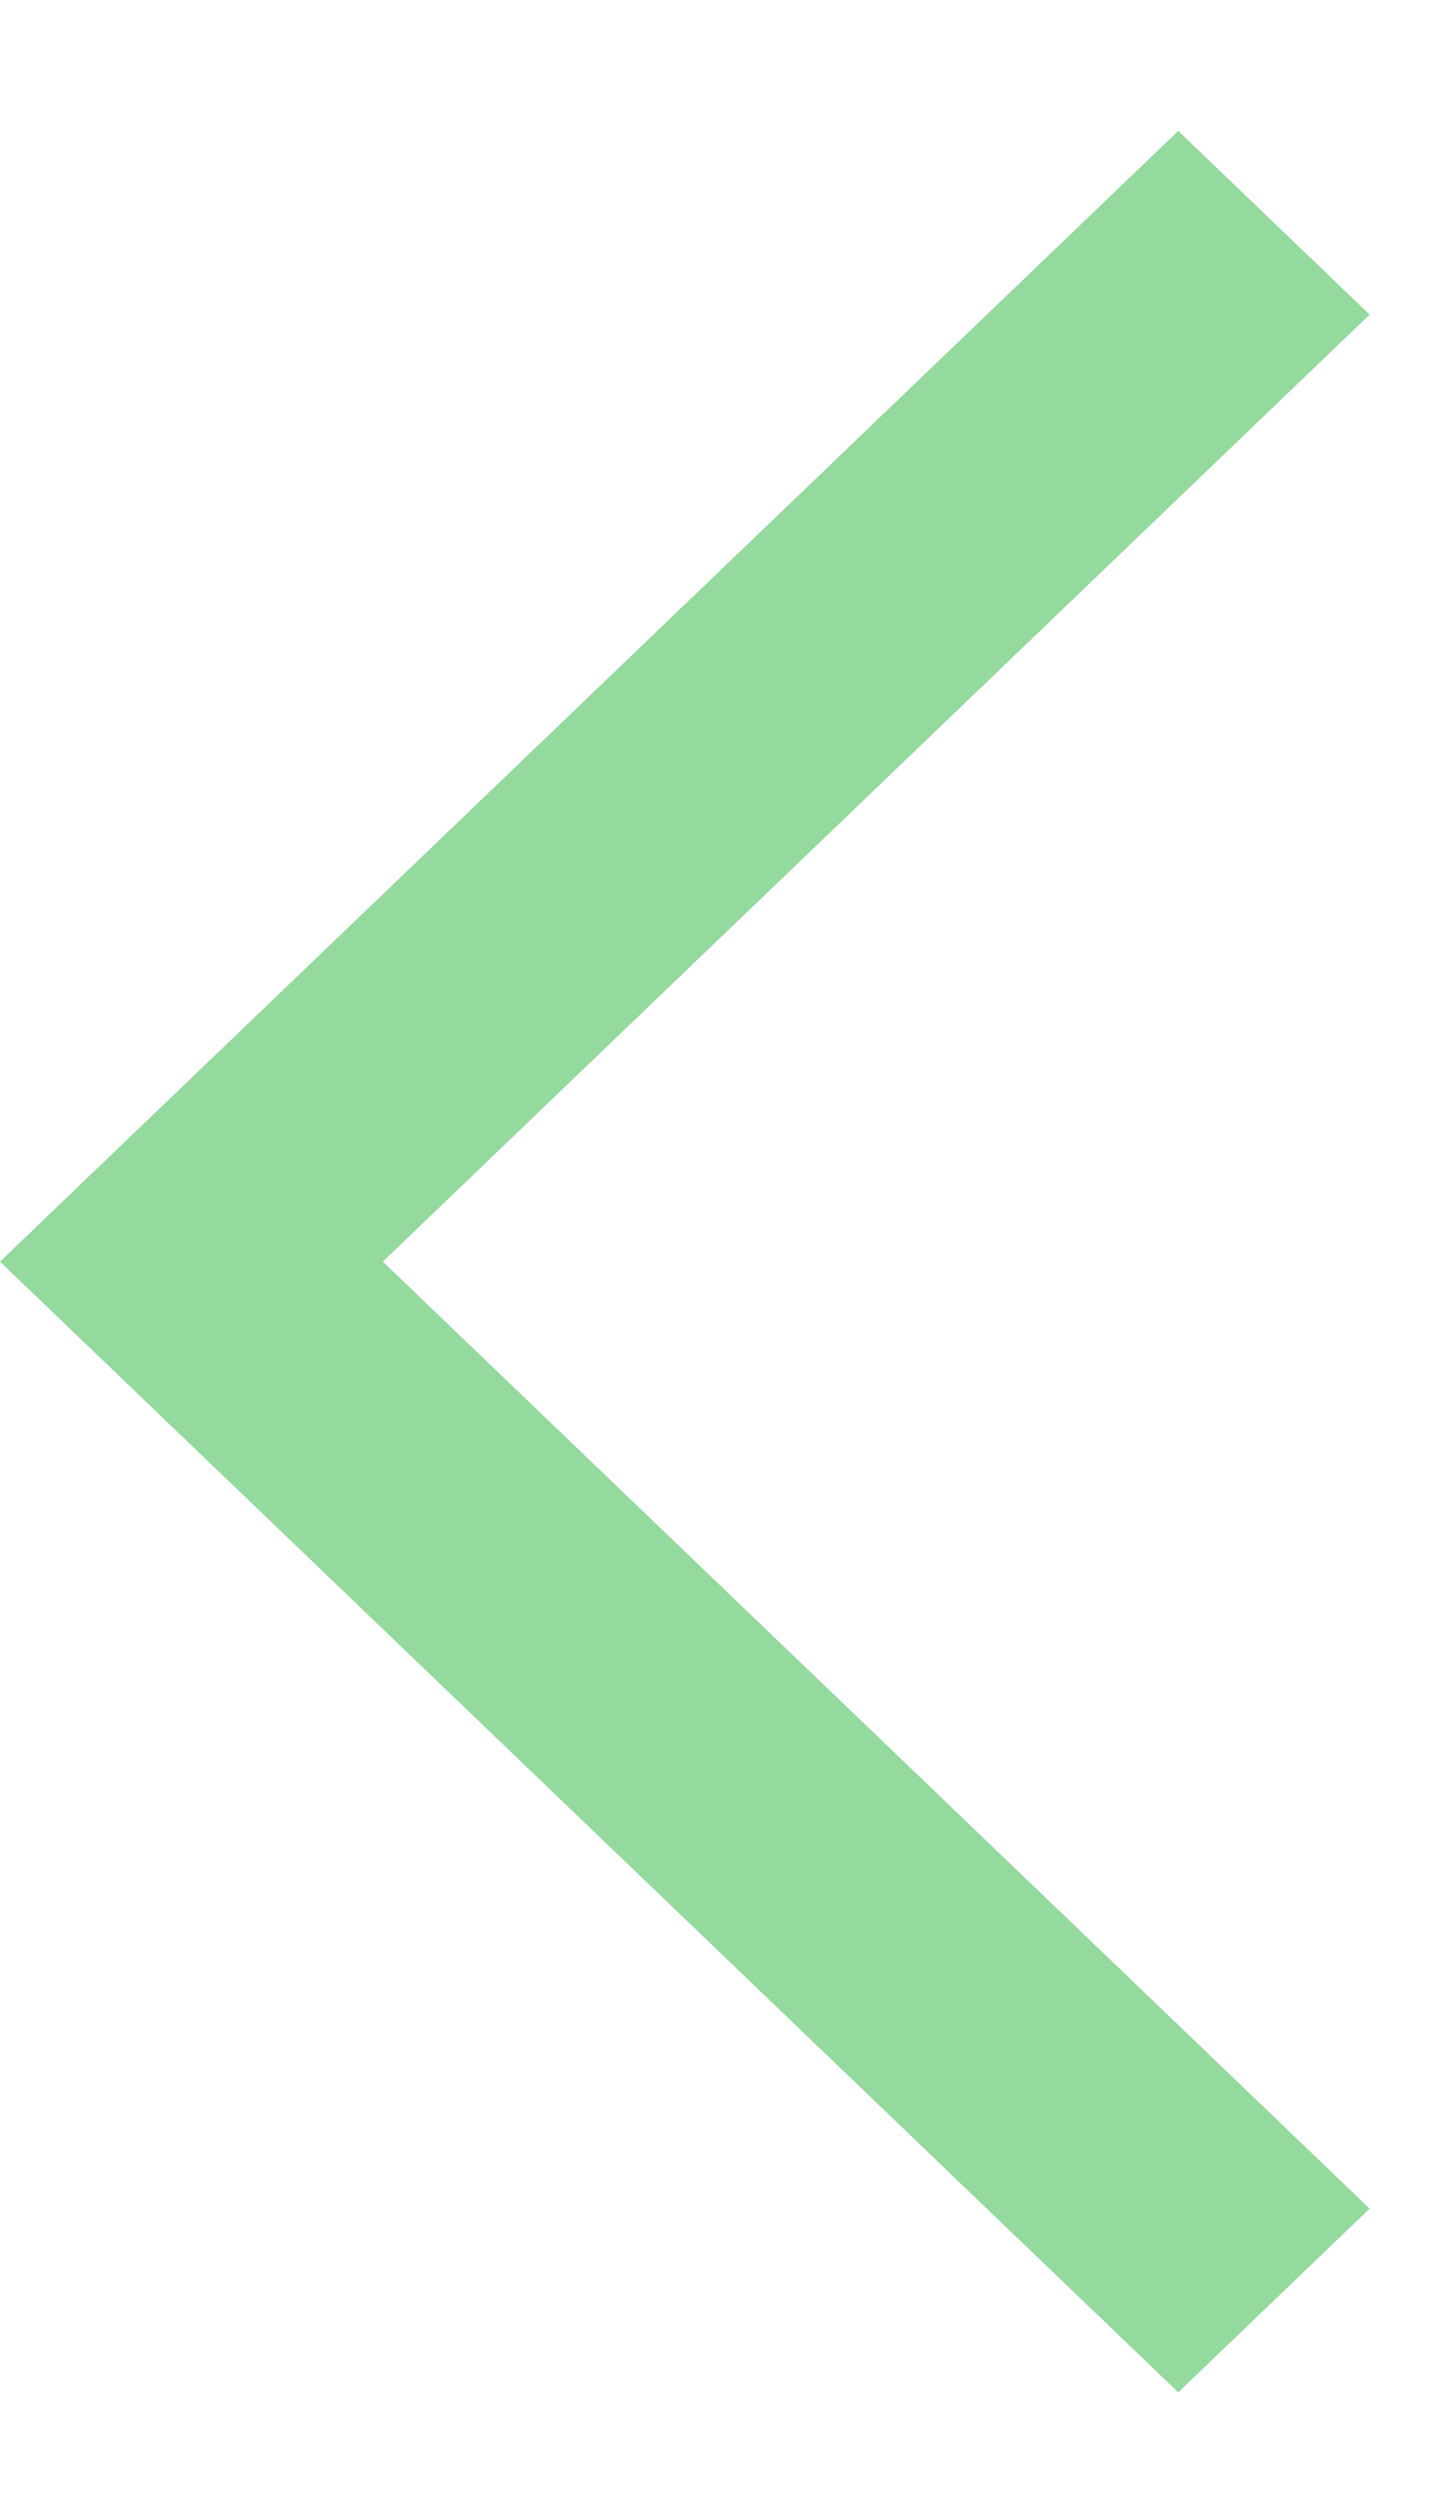 <svg width="11" height="19" viewBox="0 0 11 19" fill="none" xmlns="http://www.w3.org/2000/svg">
<path fill-rule="evenodd" clip-rule="evenodd" d="M2.91 9.588L10.412 16.785L8.957 18.181L0 9.588L8.957 0.995L10.412 2.391L2.91 9.588Z" fill="#2AB53C" fill-opacity="0.5"/>
</svg>
